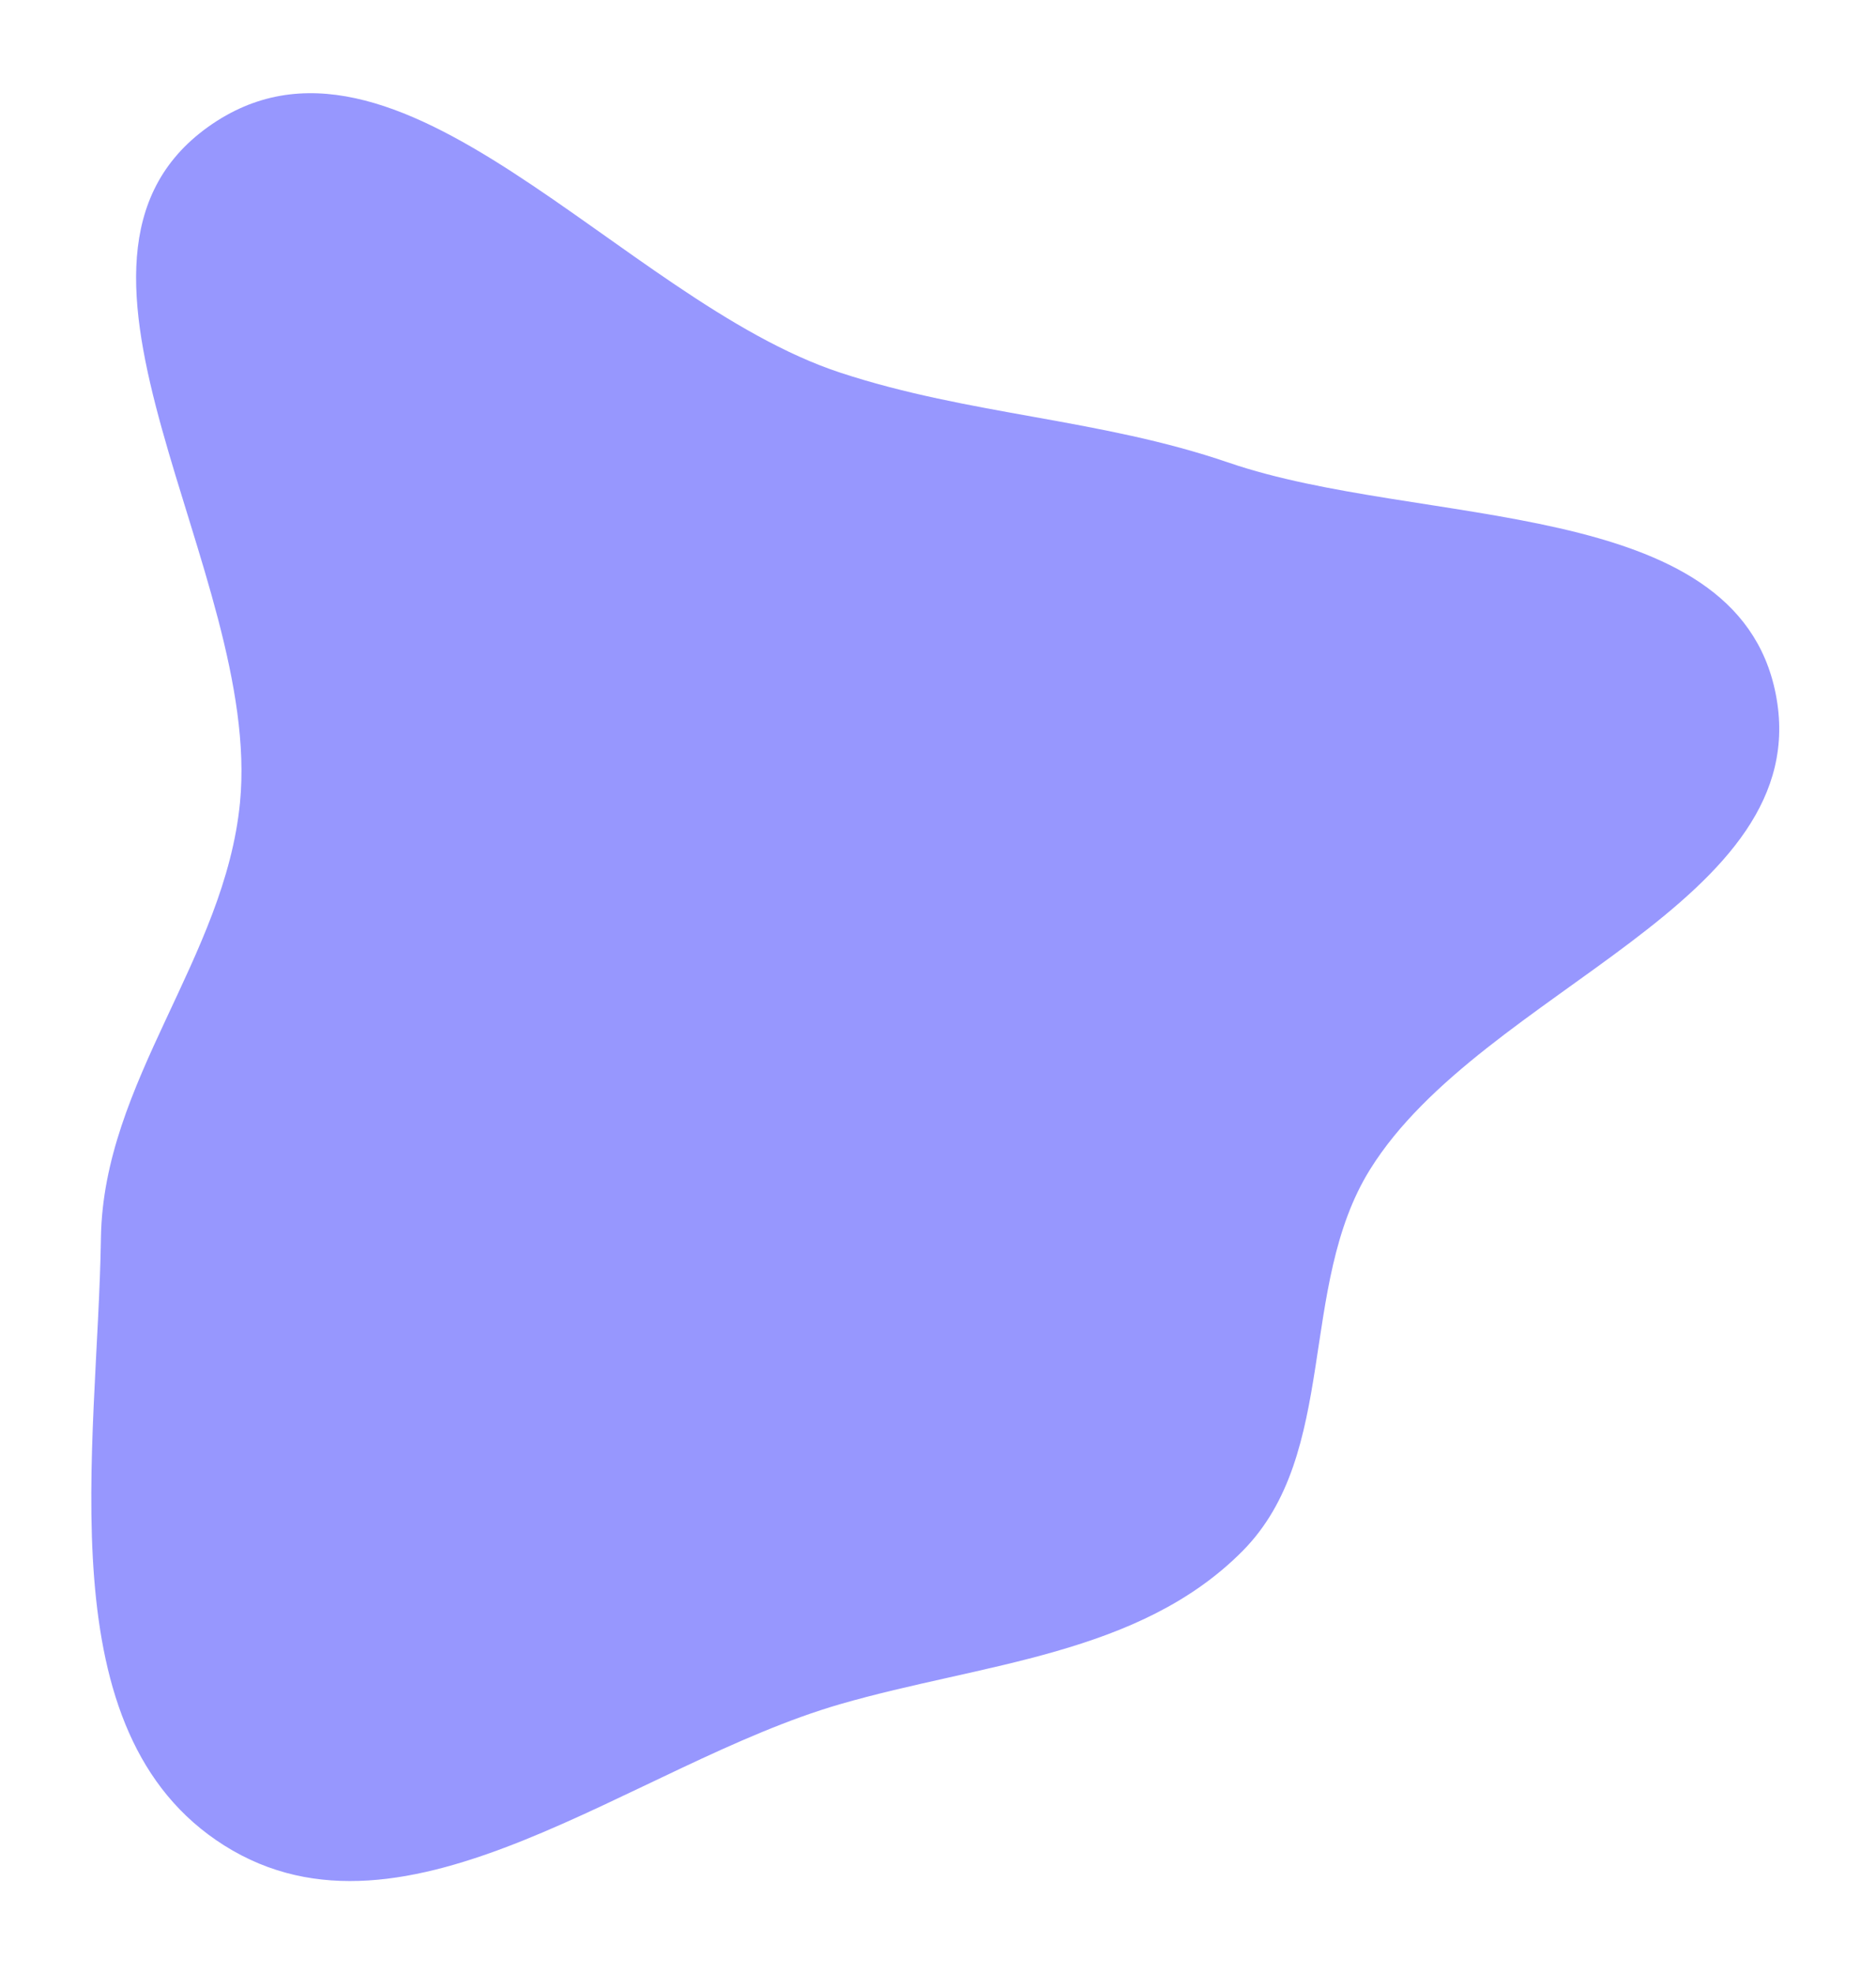 <svg width="329" height="346" viewBox="0 0 329 346" fill="none" xmlns="http://www.w3.org/2000/svg">
<g filter="url(#filter0_d_3413_34872)">
<path fill-rule="evenodd" clip-rule="evenodd" d="M147.383 64.355C170.081 71.819 192.906 72.384 215.508 80.136C249.149 91.674 304.434 85.734 311.399 120.61C318.739 157.358 260.049 172.256 240.263 204.081C227.538 224.548 234.874 253.857 217.912 270.977C199.762 289.295 172.154 290.659 147.383 297.823C110.994 308.346 71.373 342.826 39.333 322.62C7.901 302.796 17.143 253.194 17.703 216.037C18.116 188.655 39.465 166.951 42.093 139.691C45.981 99.366 3.536 44.836 36.483 21.262C69.545 -2.395 108.763 51.654 147.383 64.355Z" fill="#9797FE"/>
</g>
<defs>
<filter id="filter0_d_3413_34872" x="0.012" y="0.343" width="328.02" height="345.51" filterUnits="userSpaceOnUse" color-interpolation-filters="sRGB">
<feFlood flood-opacity="0" result="BackgroundImageFix"/>
<feColorMatrix in="SourceAlpha" type="matrix" values="0 0 0 0 0 0 0 0 0 0 0 0 0 0 0 0 0 0 127 0" result="hardAlpha"/>
<feOffset dy="1"/>
<feGaussianBlur stdDeviation="8"/>
<feComposite in2="hardAlpha" operator="out"/>
<feColorMatrix type="matrix" values="0 0 0 0 0 0 0 0 0 0 0 0 0 0 0 0 0 0 0.25 0"/>
<feBlend mode="normal" in2="BackgroundImageFix" result="effect1_dropShadow_3413_34872"/>
<feBlend mode="normal" in="SourceGraphic" in2="effect1_dropShadow_3413_34872" result="shape"/>
</filter>
</defs>
</svg>
